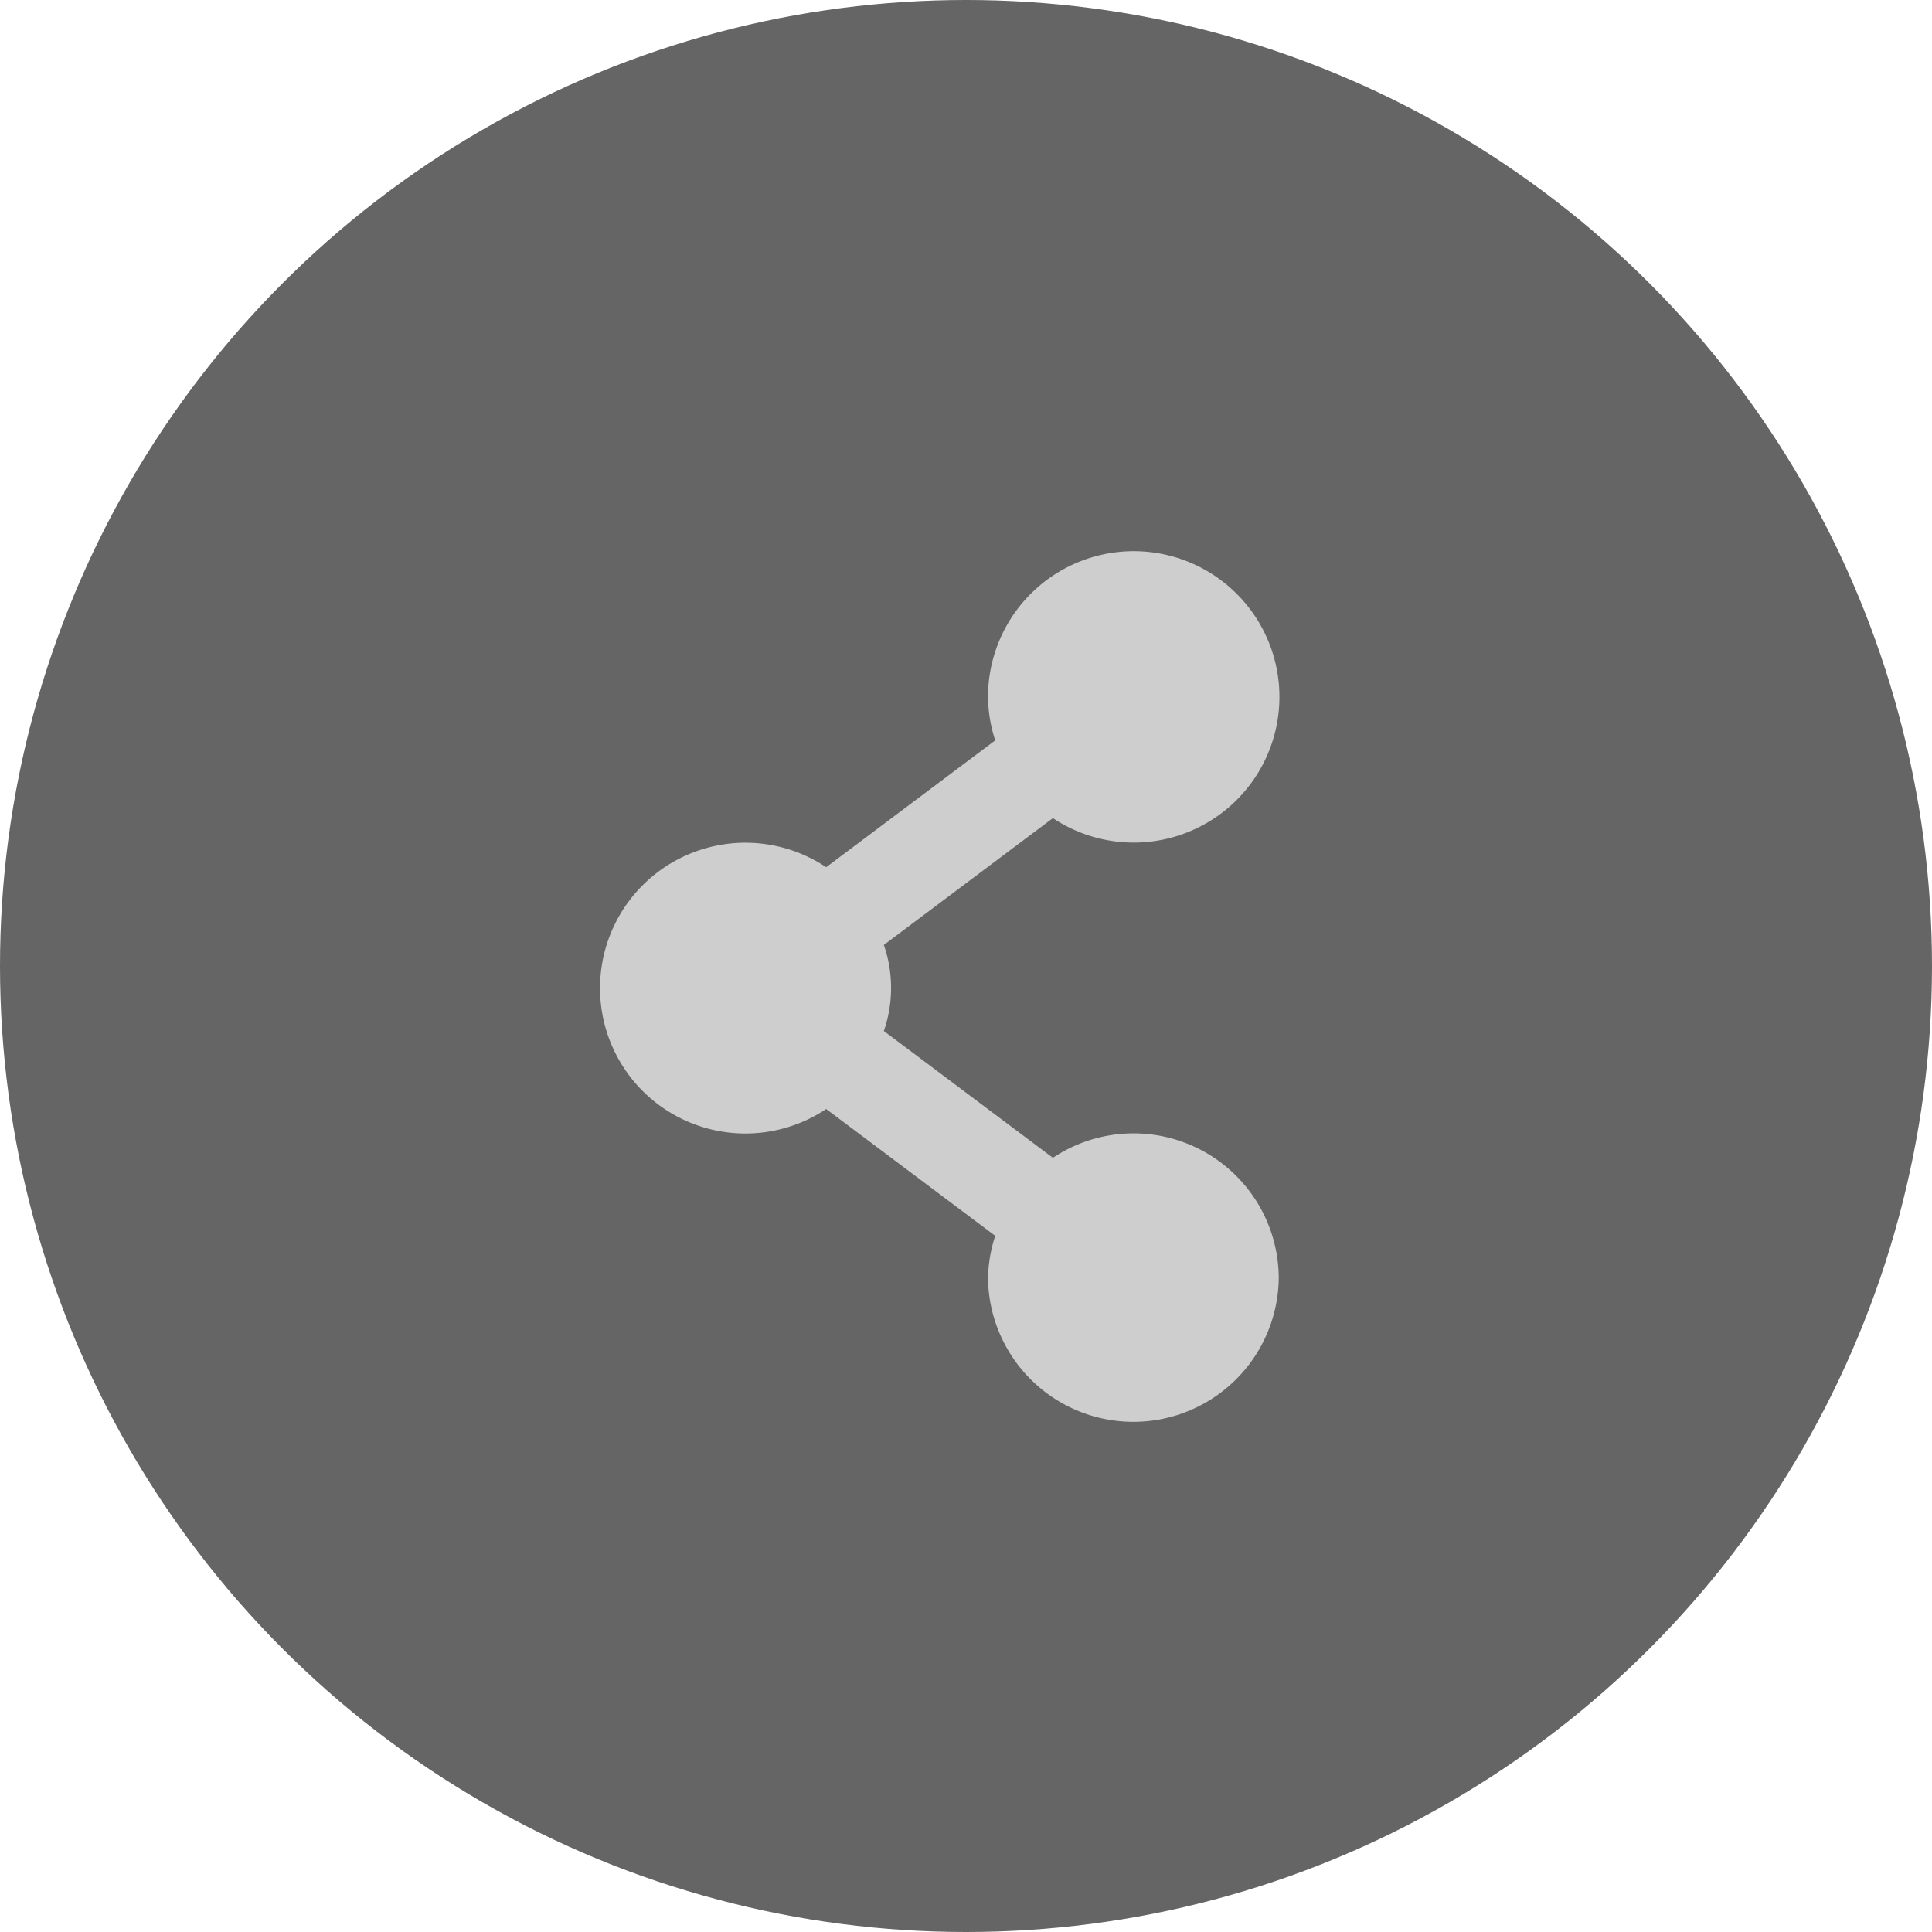 <svg id="SHARE" xmlns="http://www.w3.org/2000/svg" width="48" height="48" viewBox="0 0 48 48">
  <circle id="Elipse_11" data-name="Elipse 11" cx="24" cy="24" r="24" fill="#656565"/>
  <path id="Trazado_95" data-name="Trazado 95" d="M16.855,18.059a3.612,3.612,0,0,1-7.223,0,3.573,3.573,0,0,1,.179-1.069l-4.2-3.151a3.612,3.612,0,1,1,0-6.007l4.2-3.151a3.573,3.573,0,0,1-.179-1.069,3.62,3.62,0,1,1,1.612,3l-4.2,3.151a3.275,3.275,0,0,1,0,2.138l4.2,3.151a3.607,3.607,0,0,1,5.611,3" transform="translate(14.915 13.714)" fill="#cecece"/>
</svg>
